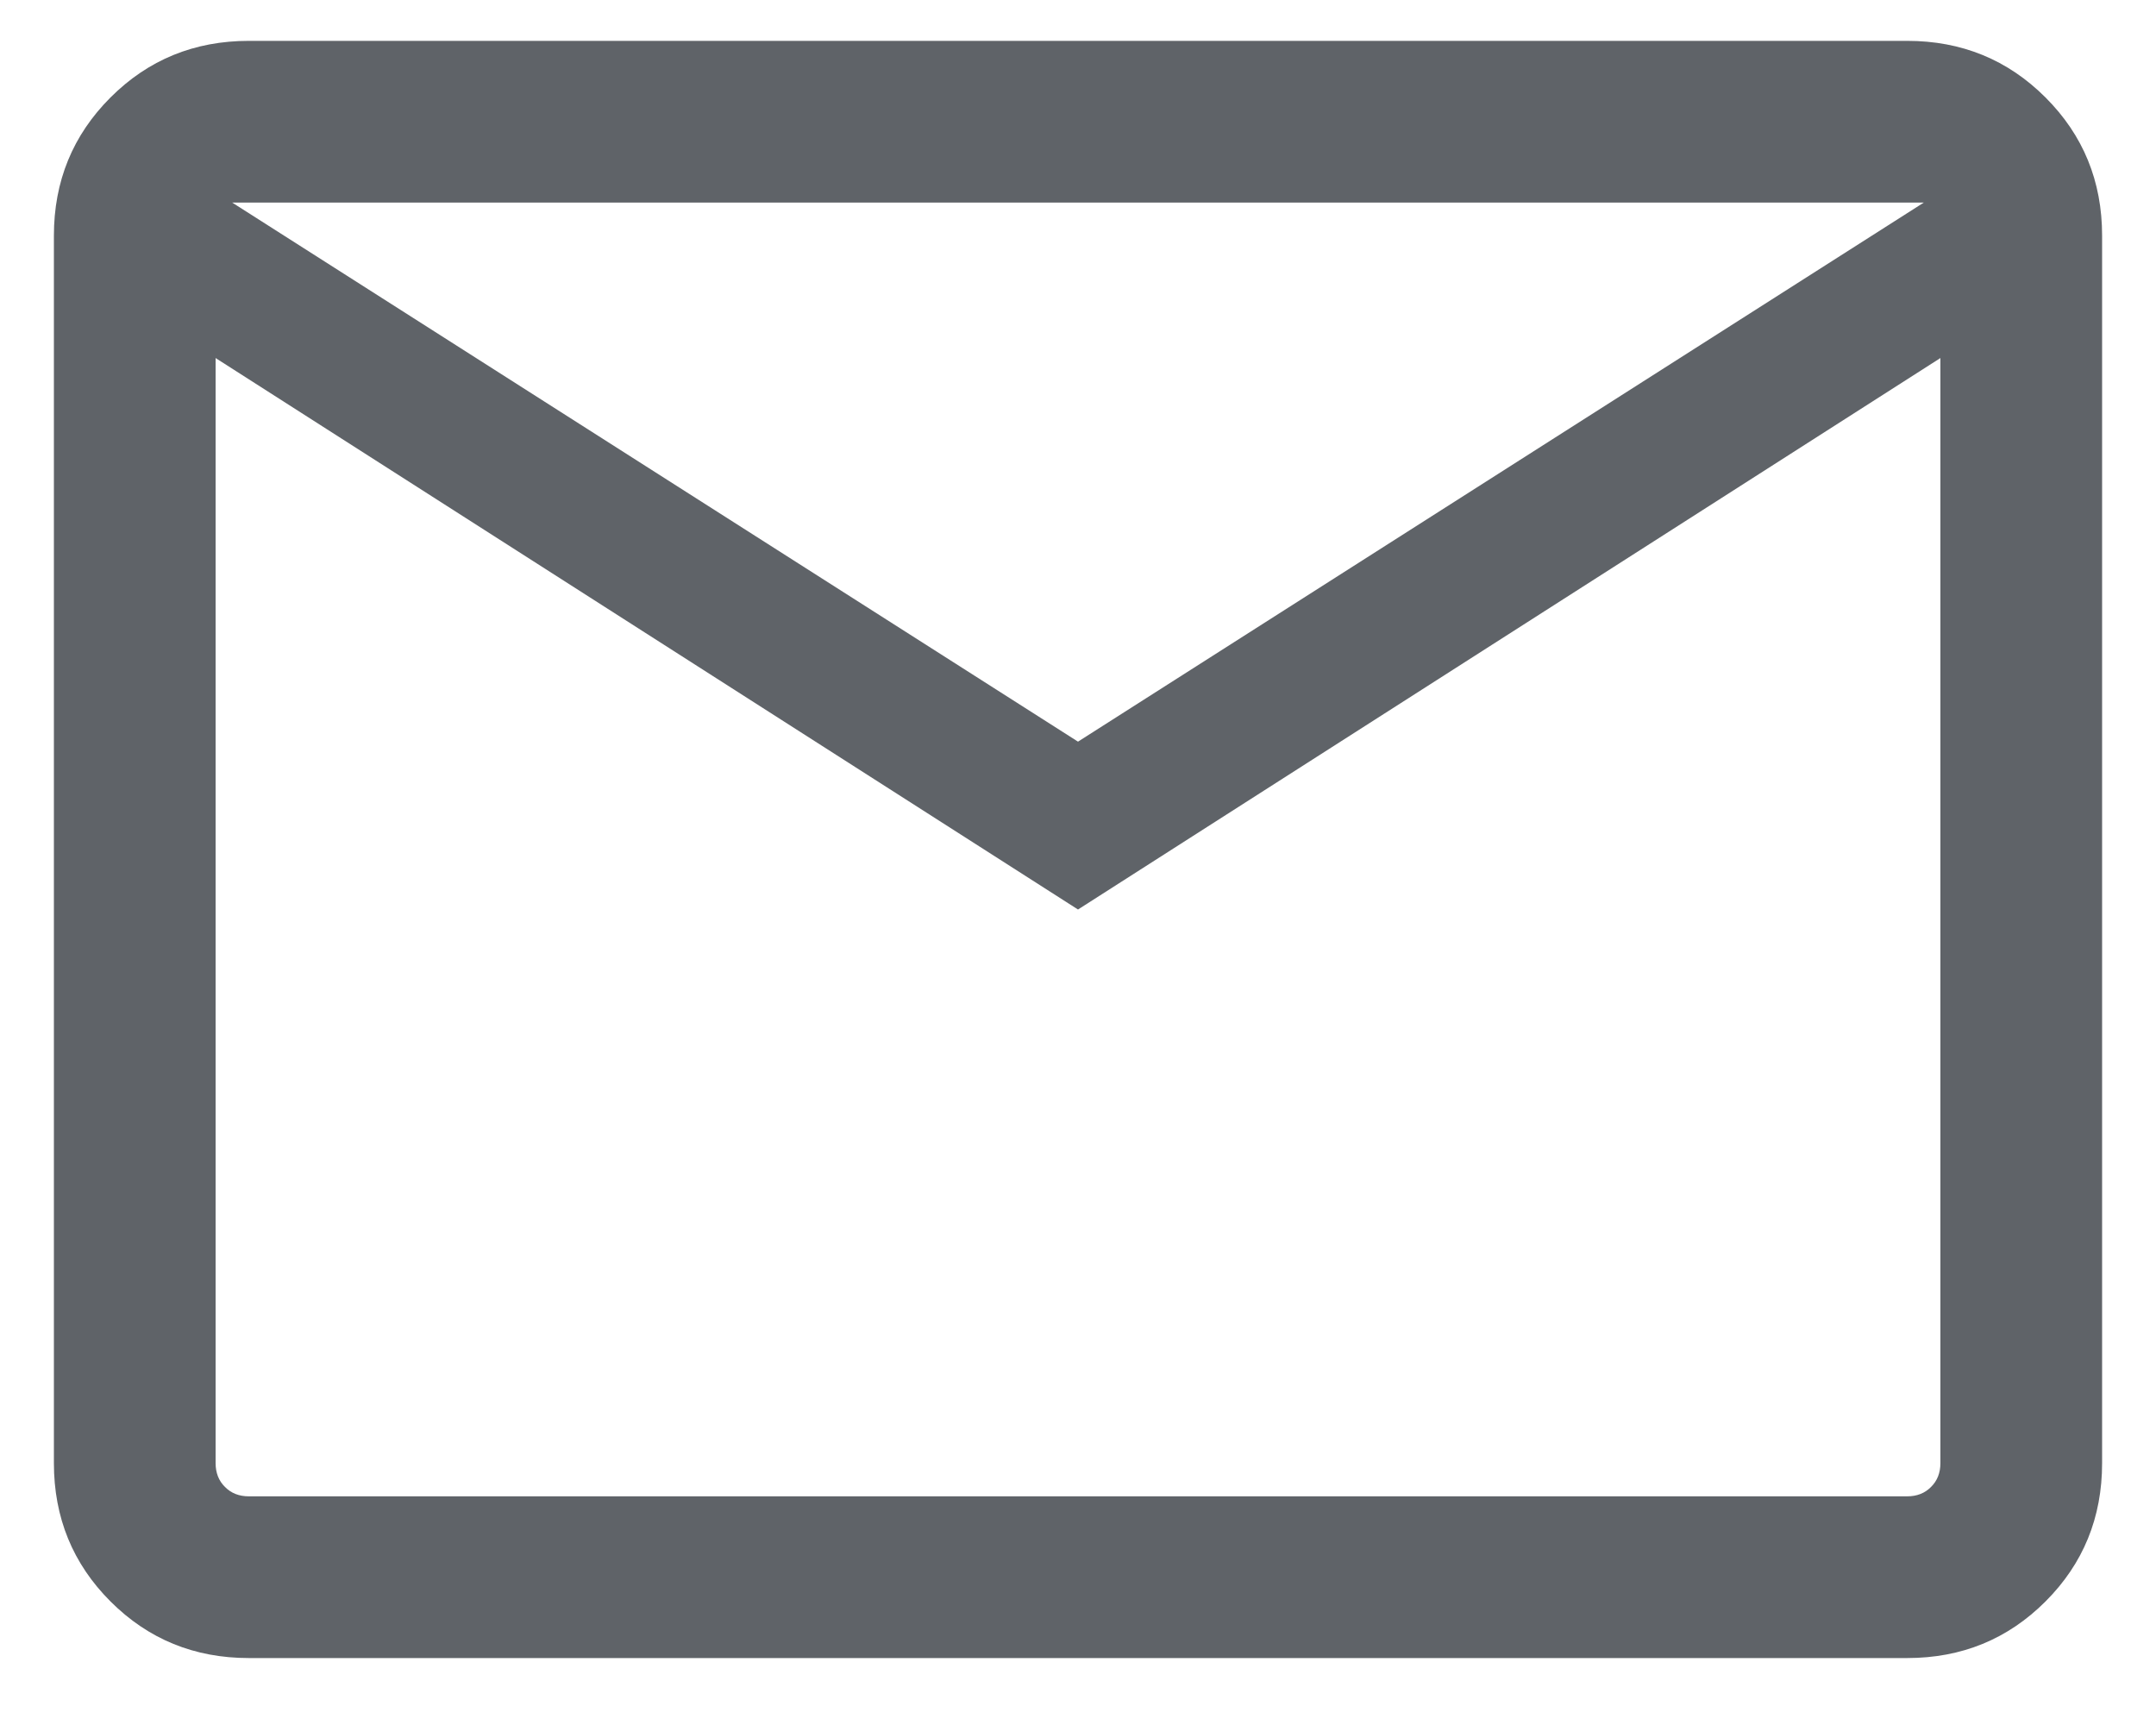 <svg width="20" height="16" viewBox="0 0 20 16" fill="none" xmlns="http://www.w3.org/2000/svg">
<path d="M2.308 15.379C1.803 15.379 1.375 15.204 1.025 14.854C0.675 14.504 0.5 14.076 0.5 13.571V2.186C0.5 1.681 0.675 1.254 1.025 0.904C1.375 0.554 1.803 0.379 2.308 0.379H17.692C18.197 0.379 18.625 0.554 18.975 0.904C19.325 1.254 19.5 1.681 19.5 2.186V13.571C19.5 14.076 19.325 14.504 18.975 14.854C18.625 15.204 18.197 15.379 17.692 15.379H2.308ZM10 8.436L2 3.321V13.571C2 13.661 2.029 13.735 2.087 13.792C2.144 13.85 2.218 13.879 2.308 13.879H17.692C17.782 13.879 17.856 13.85 17.913 13.792C17.971 13.735 18 13.661 18 13.571V3.321L10 8.436ZM10 6.879L17.846 1.879H2.154L10 6.879ZM2 3.321V1.879V13.571C2 13.661 2.029 13.735 2.087 13.792C2.144 13.85 2.218 13.879 2.308 13.879H2V3.321Z" fill="#5F6368"/>
</svg>
